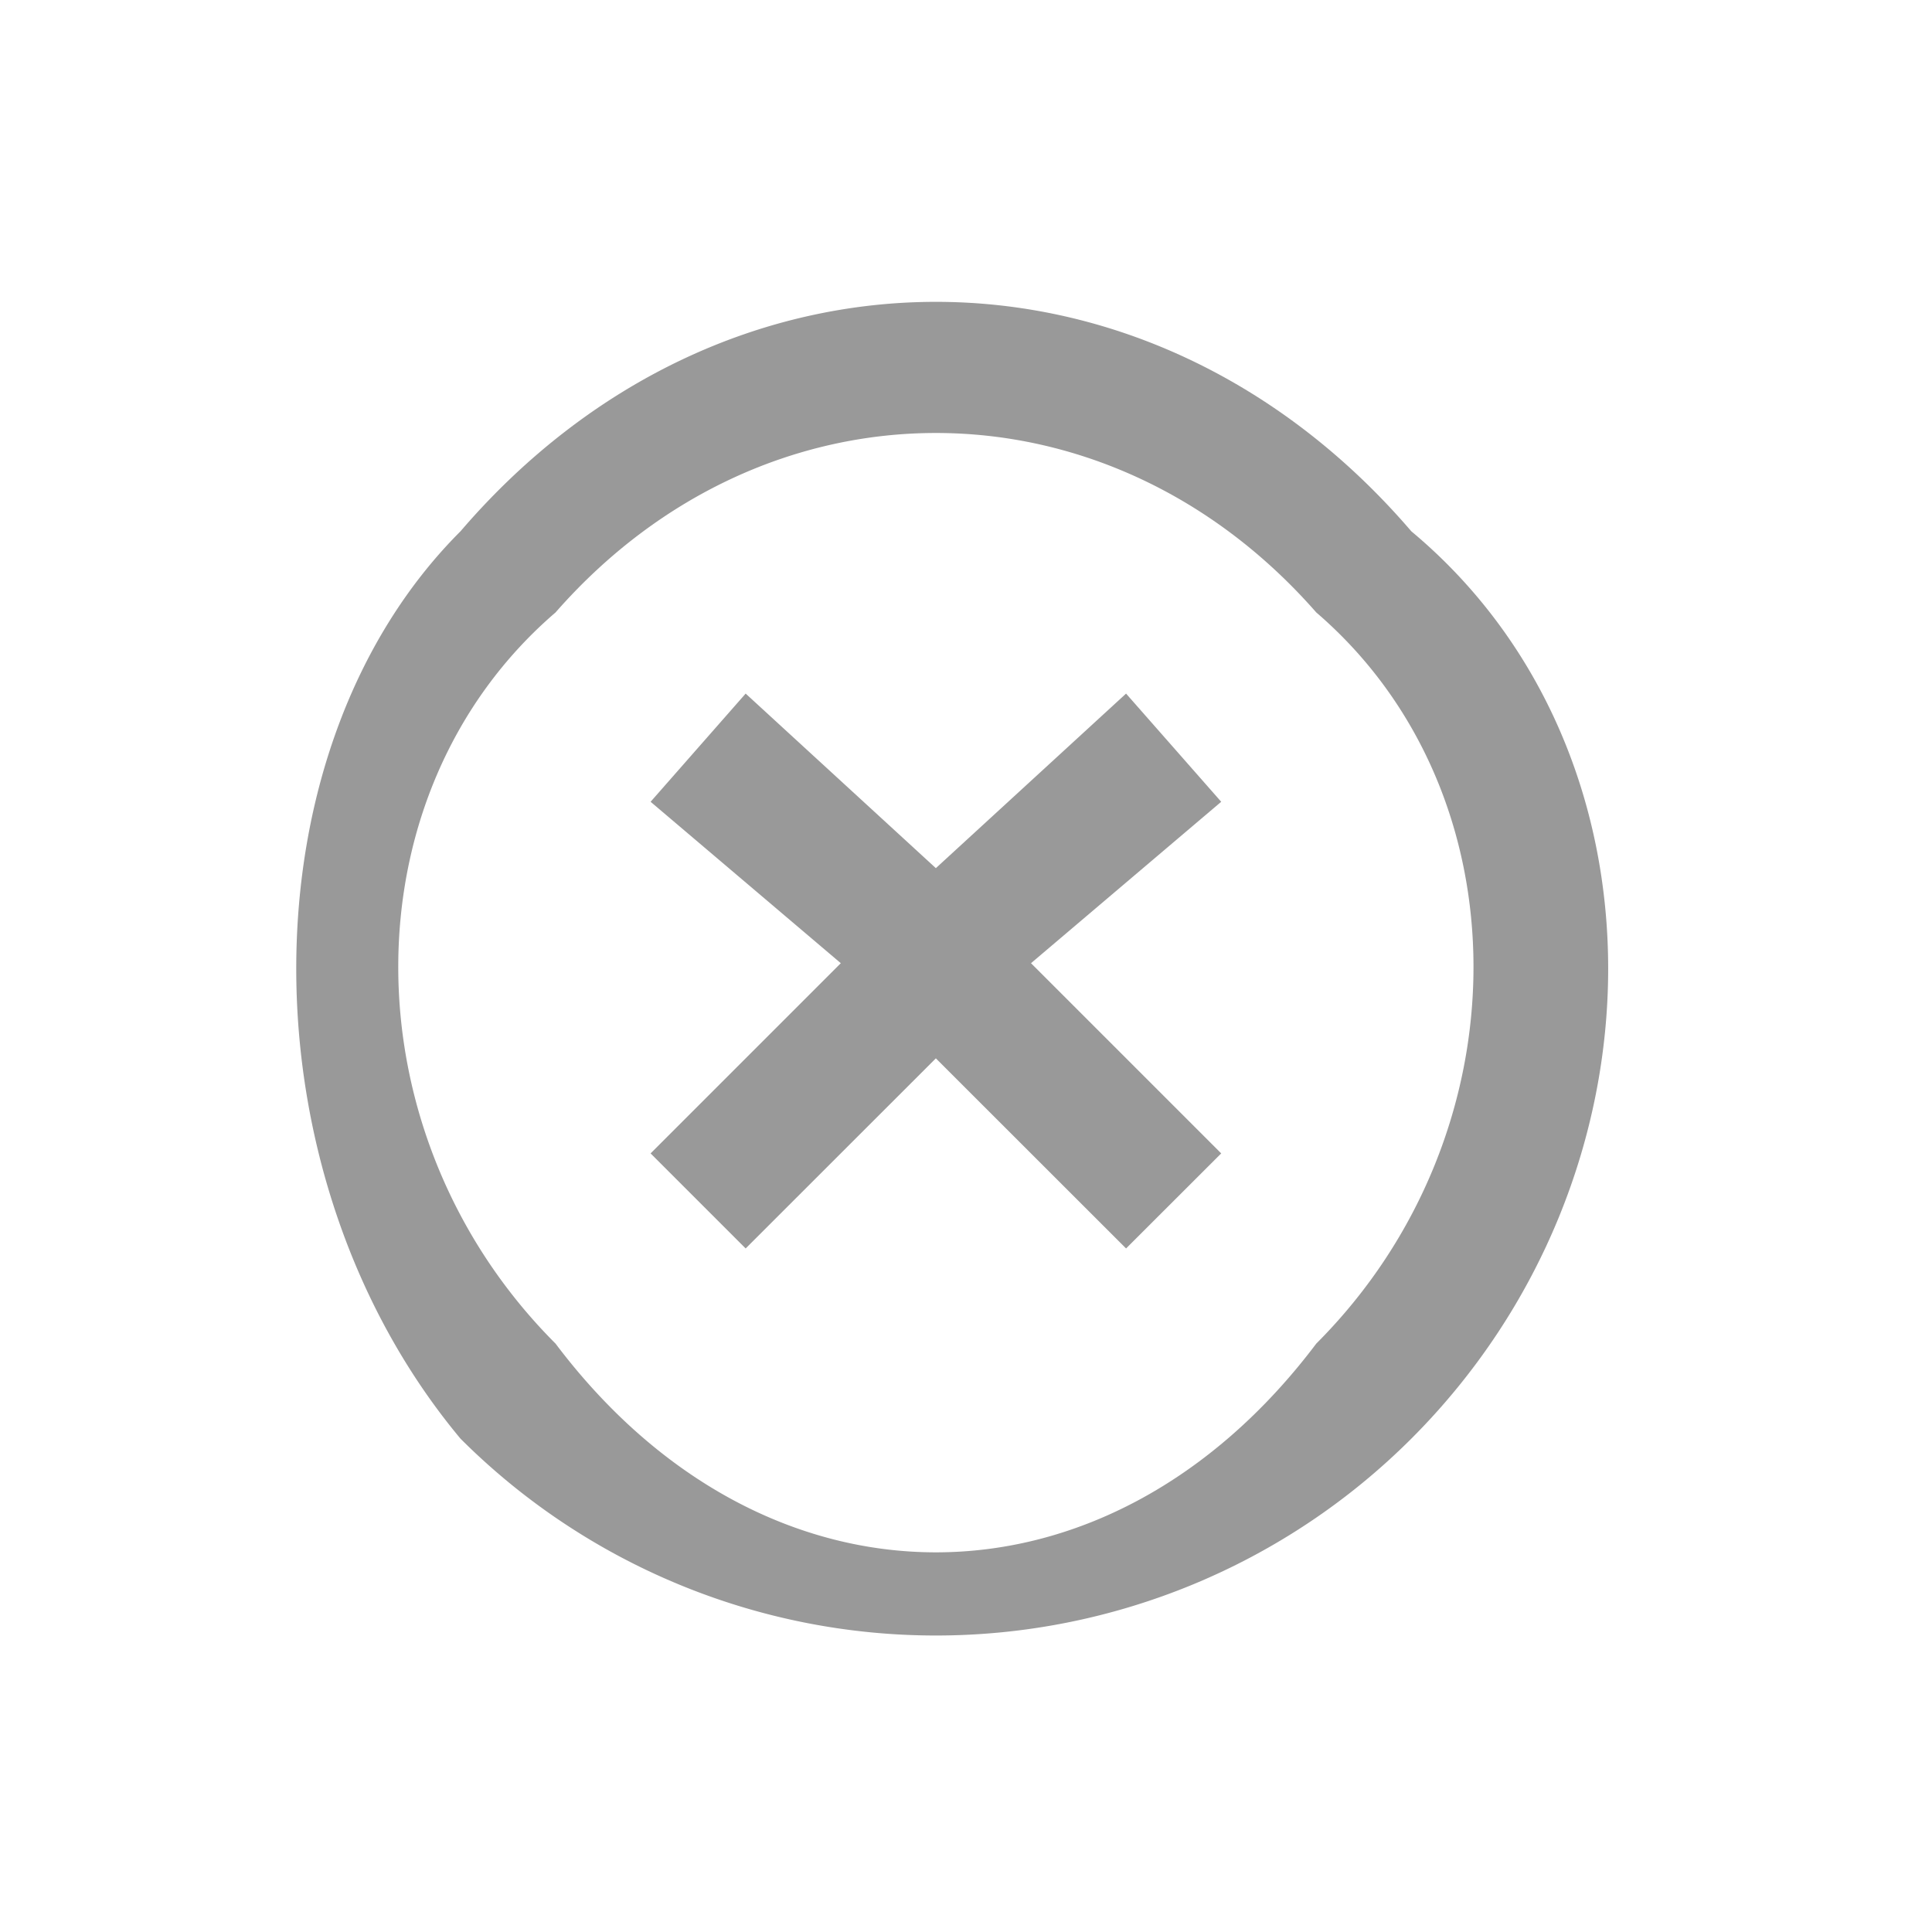 <svg xmlns="http://www.w3.org/2000/svg" width="20" height="20">
    <path fill-rule="evenodd" fill="#999" d="M7.719 7.18 6.735 8.3l1.969 1.671-1.969 1.969.984.984 1.969-1.968 1.969 1.968.985-.984-1.969-1.969L12.642 8.3l-.985-1.12-1.969 1.807L7.719 7.18zM4.767 5.5c-2.267 2.266-2.267 6.676 0 9.393a6.962 6.962 0 0 0 9.843 0c2.717-2.717 2.717-7.127 0-9.393-2.717-3.167-7.126-3.167-9.843 0zm8.859 8.409c-2.17 2.881-5.705 2.881-7.875 0-2.171-2.171-2.171-5.704 0-7.569 2.17-2.477 5.705-2.477 7.875 0 2.17 1.865 2.17 5.398 0 7.569z"/>
</svg>
